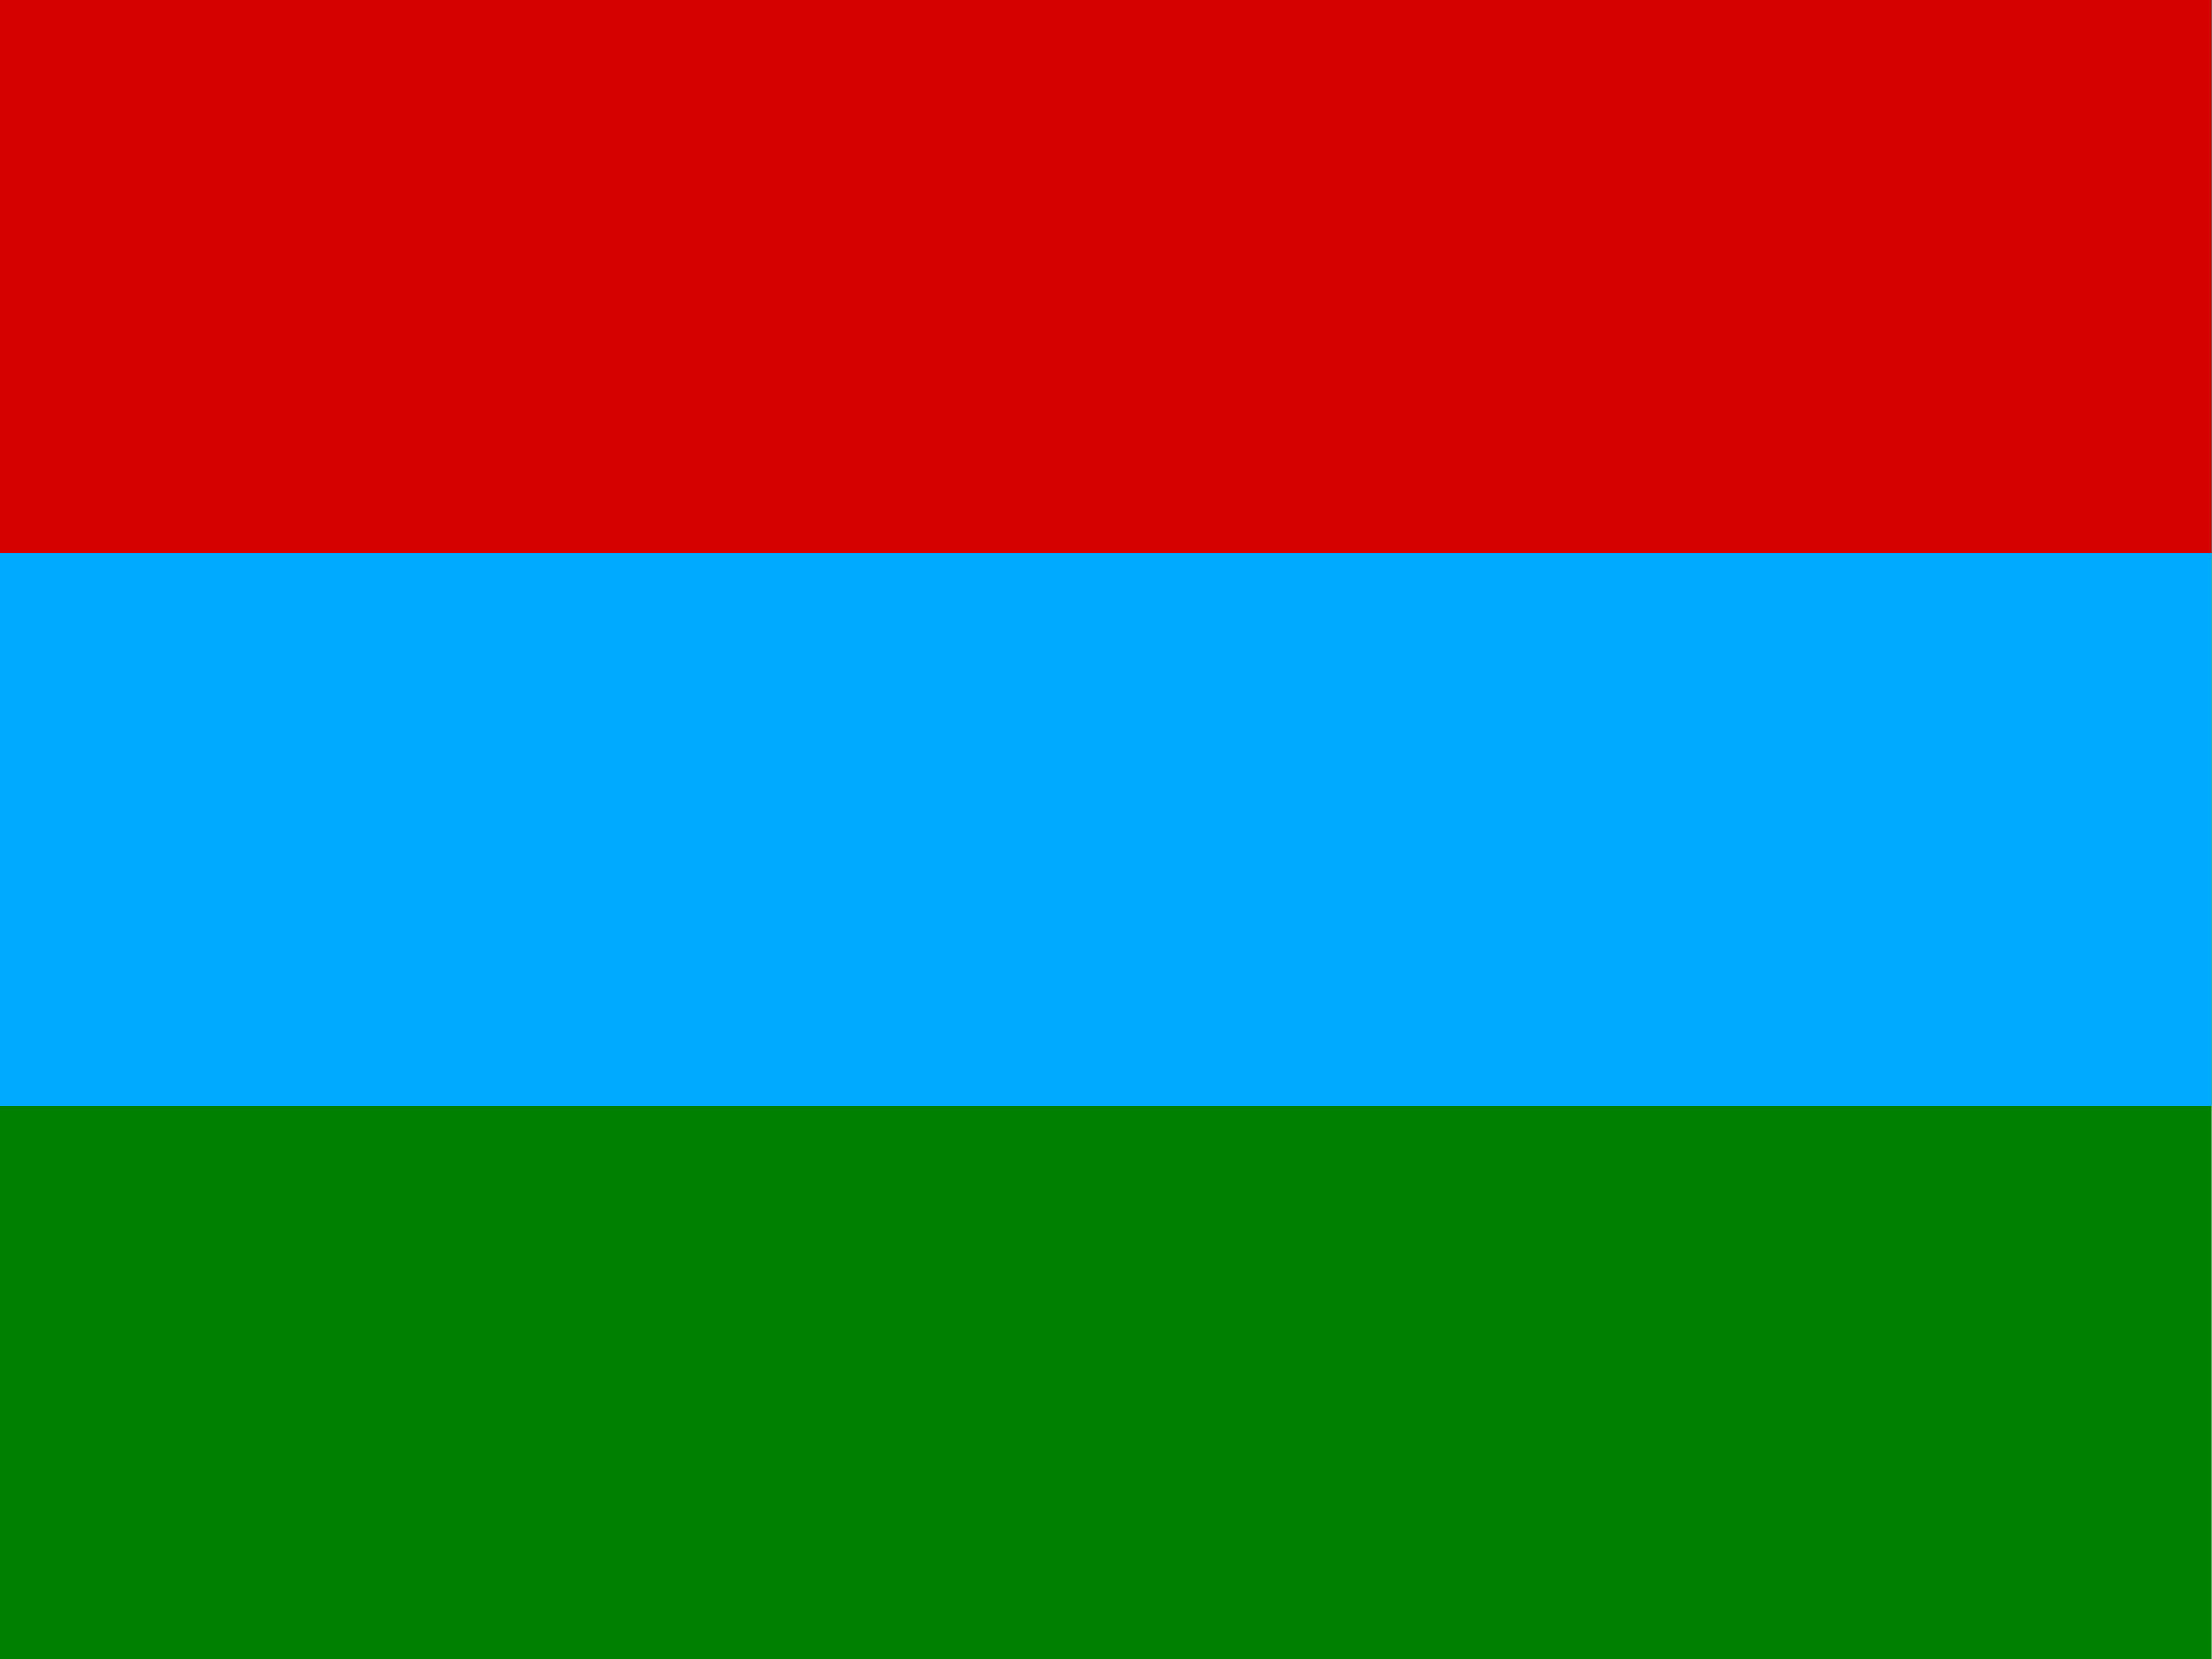 <svg id="flag-icons-ru-kr" class="fi fi-ru-kr" viewBox="0 0 640 480" xmlns="http://www.w3.org/2000/svg" width="640" height="480">
  <g style="stroke-width:1.326">
    <path fill="green" d="M0 0h900v600H0" style="stroke-width:1.657" transform="scale(.711 .8)"/>
    <path fill="#0af" d="M0 0h900v400H0" style="stroke-width:1.657" transform="scale(.711 .8)"/>
    <path fill="#d50000" d="M0 0h900v200H0" style="stroke-width:1.657" transform="scale(.711 .8)"/>
  </g>
</svg>
